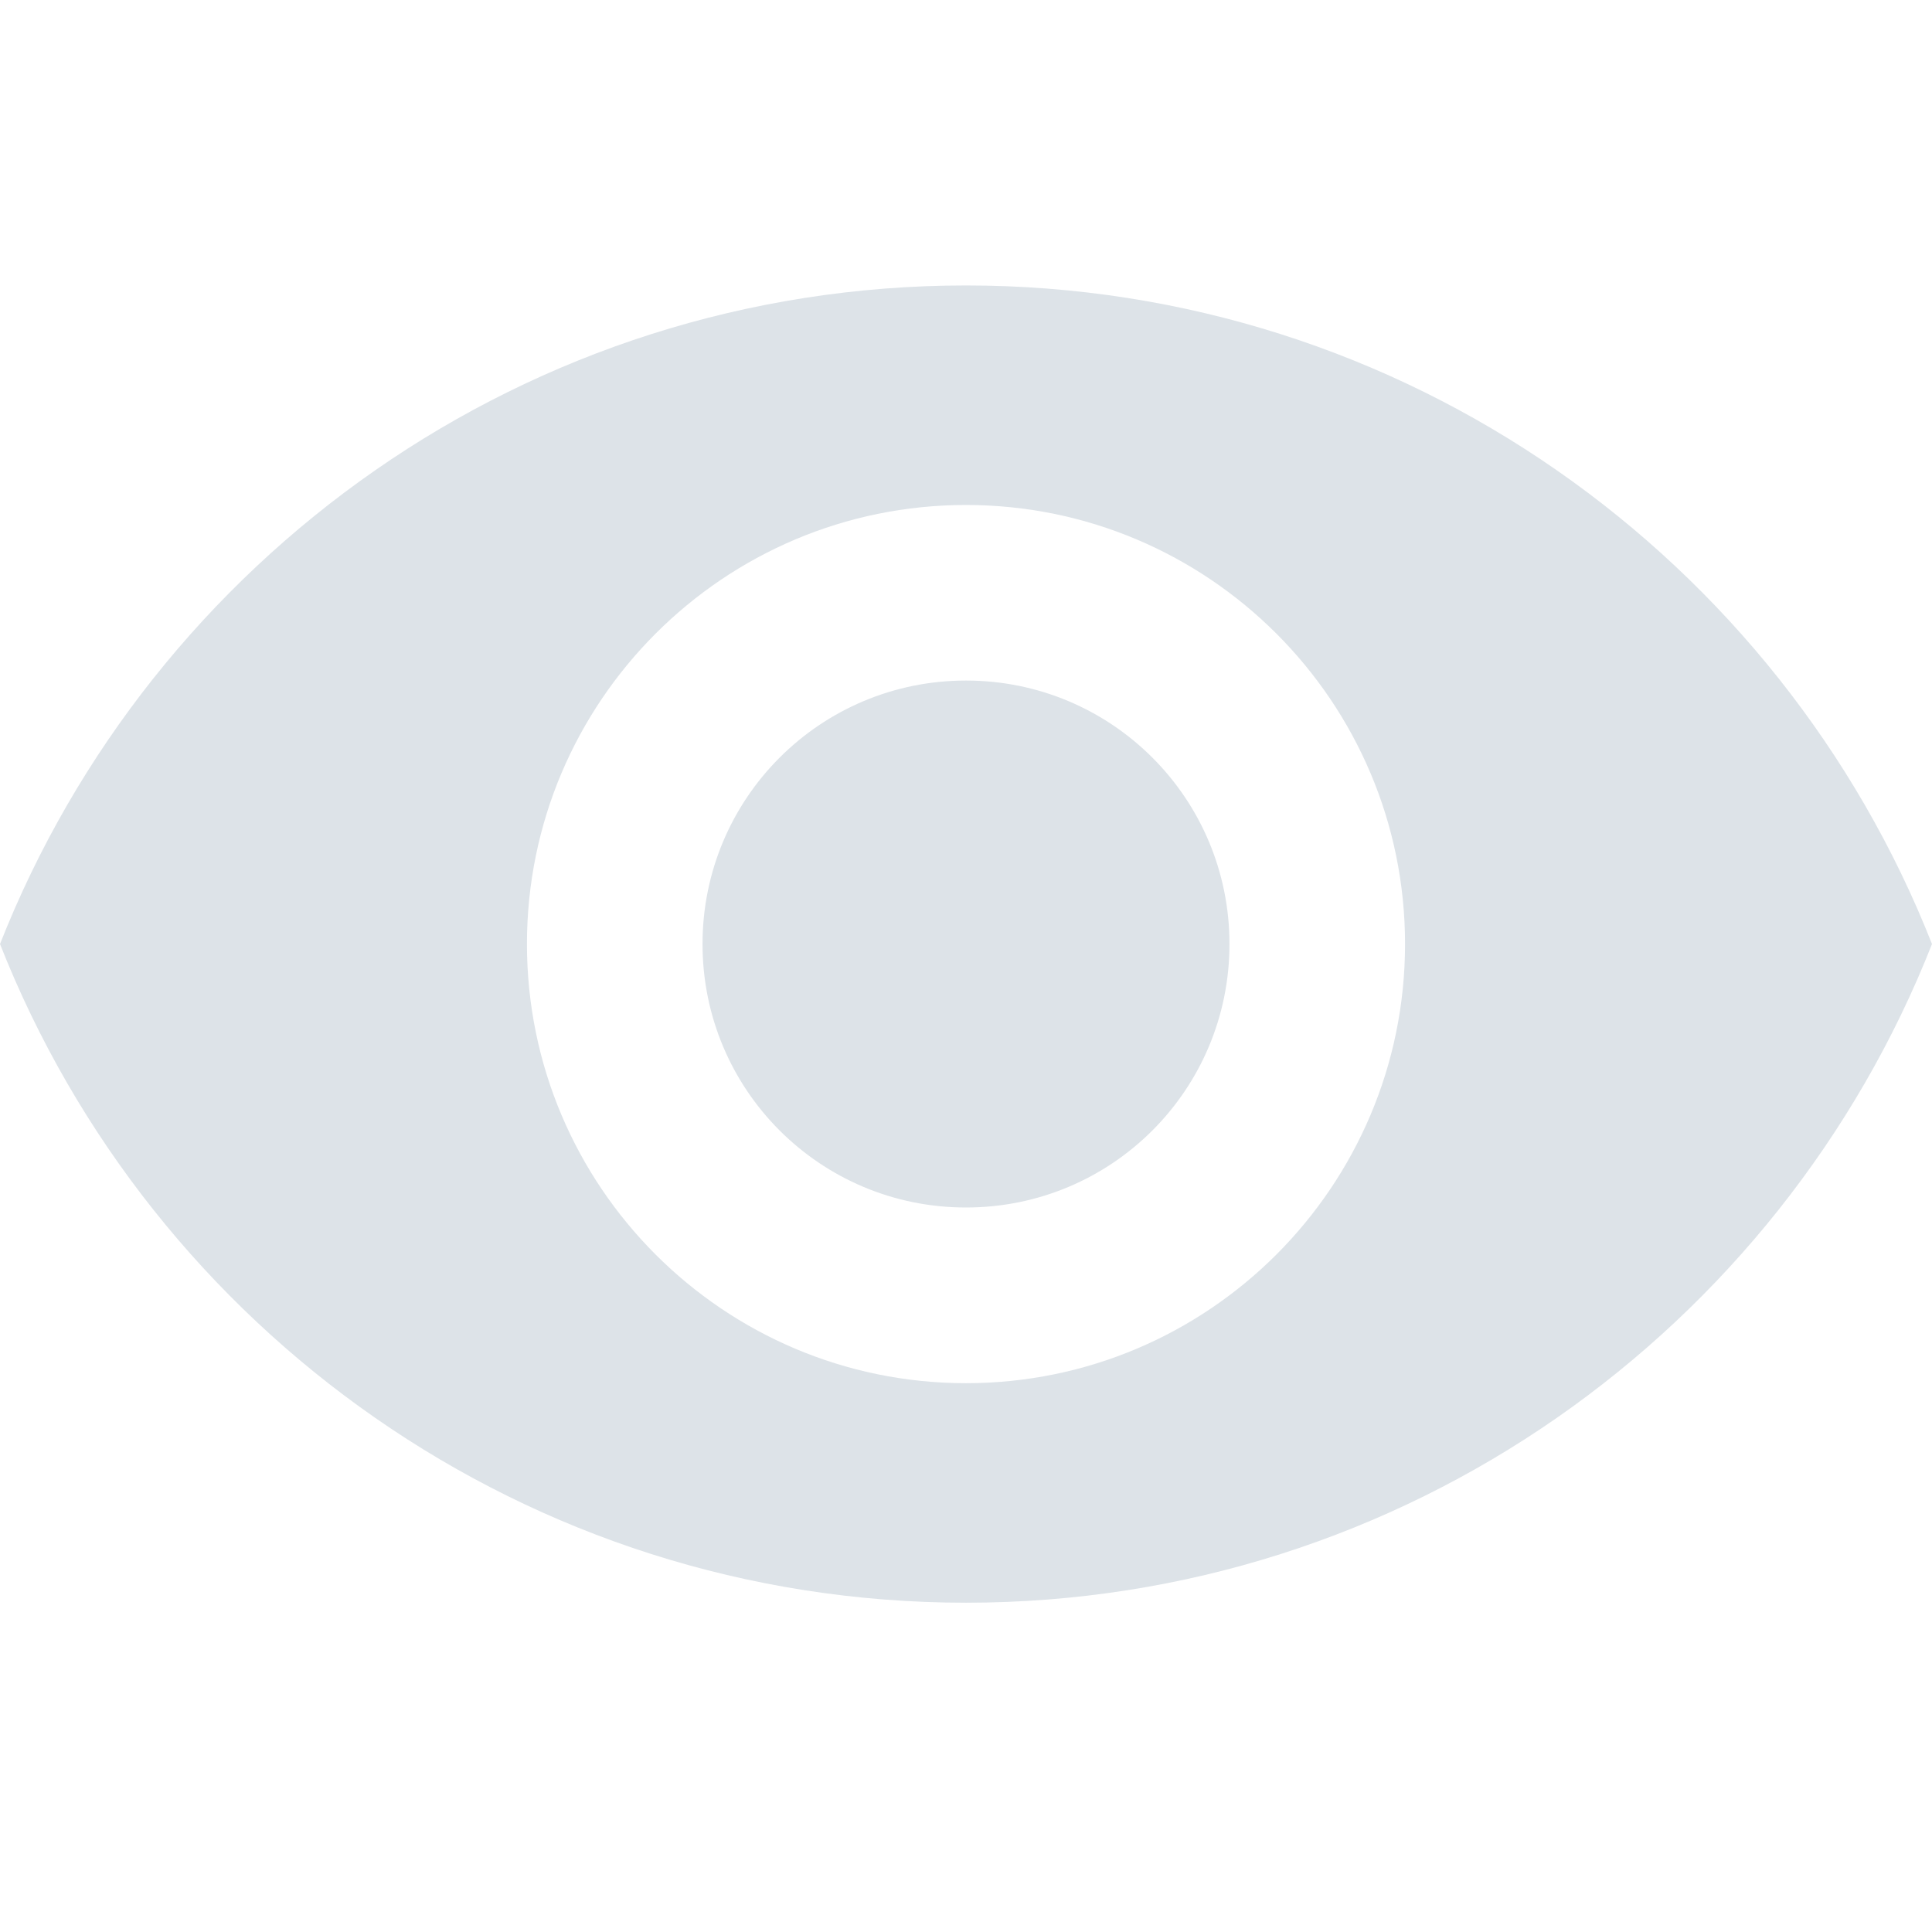 <svg width="16" height="16" viewBox="0 0 16 16" fill="none" xmlns="http://www.w3.org/2000/svg">
<path fill-rule="evenodd" clip-rule="evenodd" d="M8 2.364C4.364 2.364 1.258 4.626 0 7.818C1.258 11.011 4.364 13.273 8 13.273C11.636 13.273 14.742 11.011 16 7.818C14.742 4.626 11.636 2.364 8 2.364ZM8 11.455C5.993 11.455 4.364 9.826 4.364 7.818C4.364 5.811 5.993 4.182 8 4.182C10.007 4.182 11.636 5.811 11.636 7.818C11.636 9.826 10.007 11.455 8 11.455ZM8 5.636C6.793 5.636 5.818 6.611 5.818 7.818C5.818 9.026 6.793 10 8 10C9.207 10 10.182 9.026 10.182 7.818C10.182 6.611 9.207 5.636 8 5.636Z" fill="#DDE3E8"/>
</svg>
